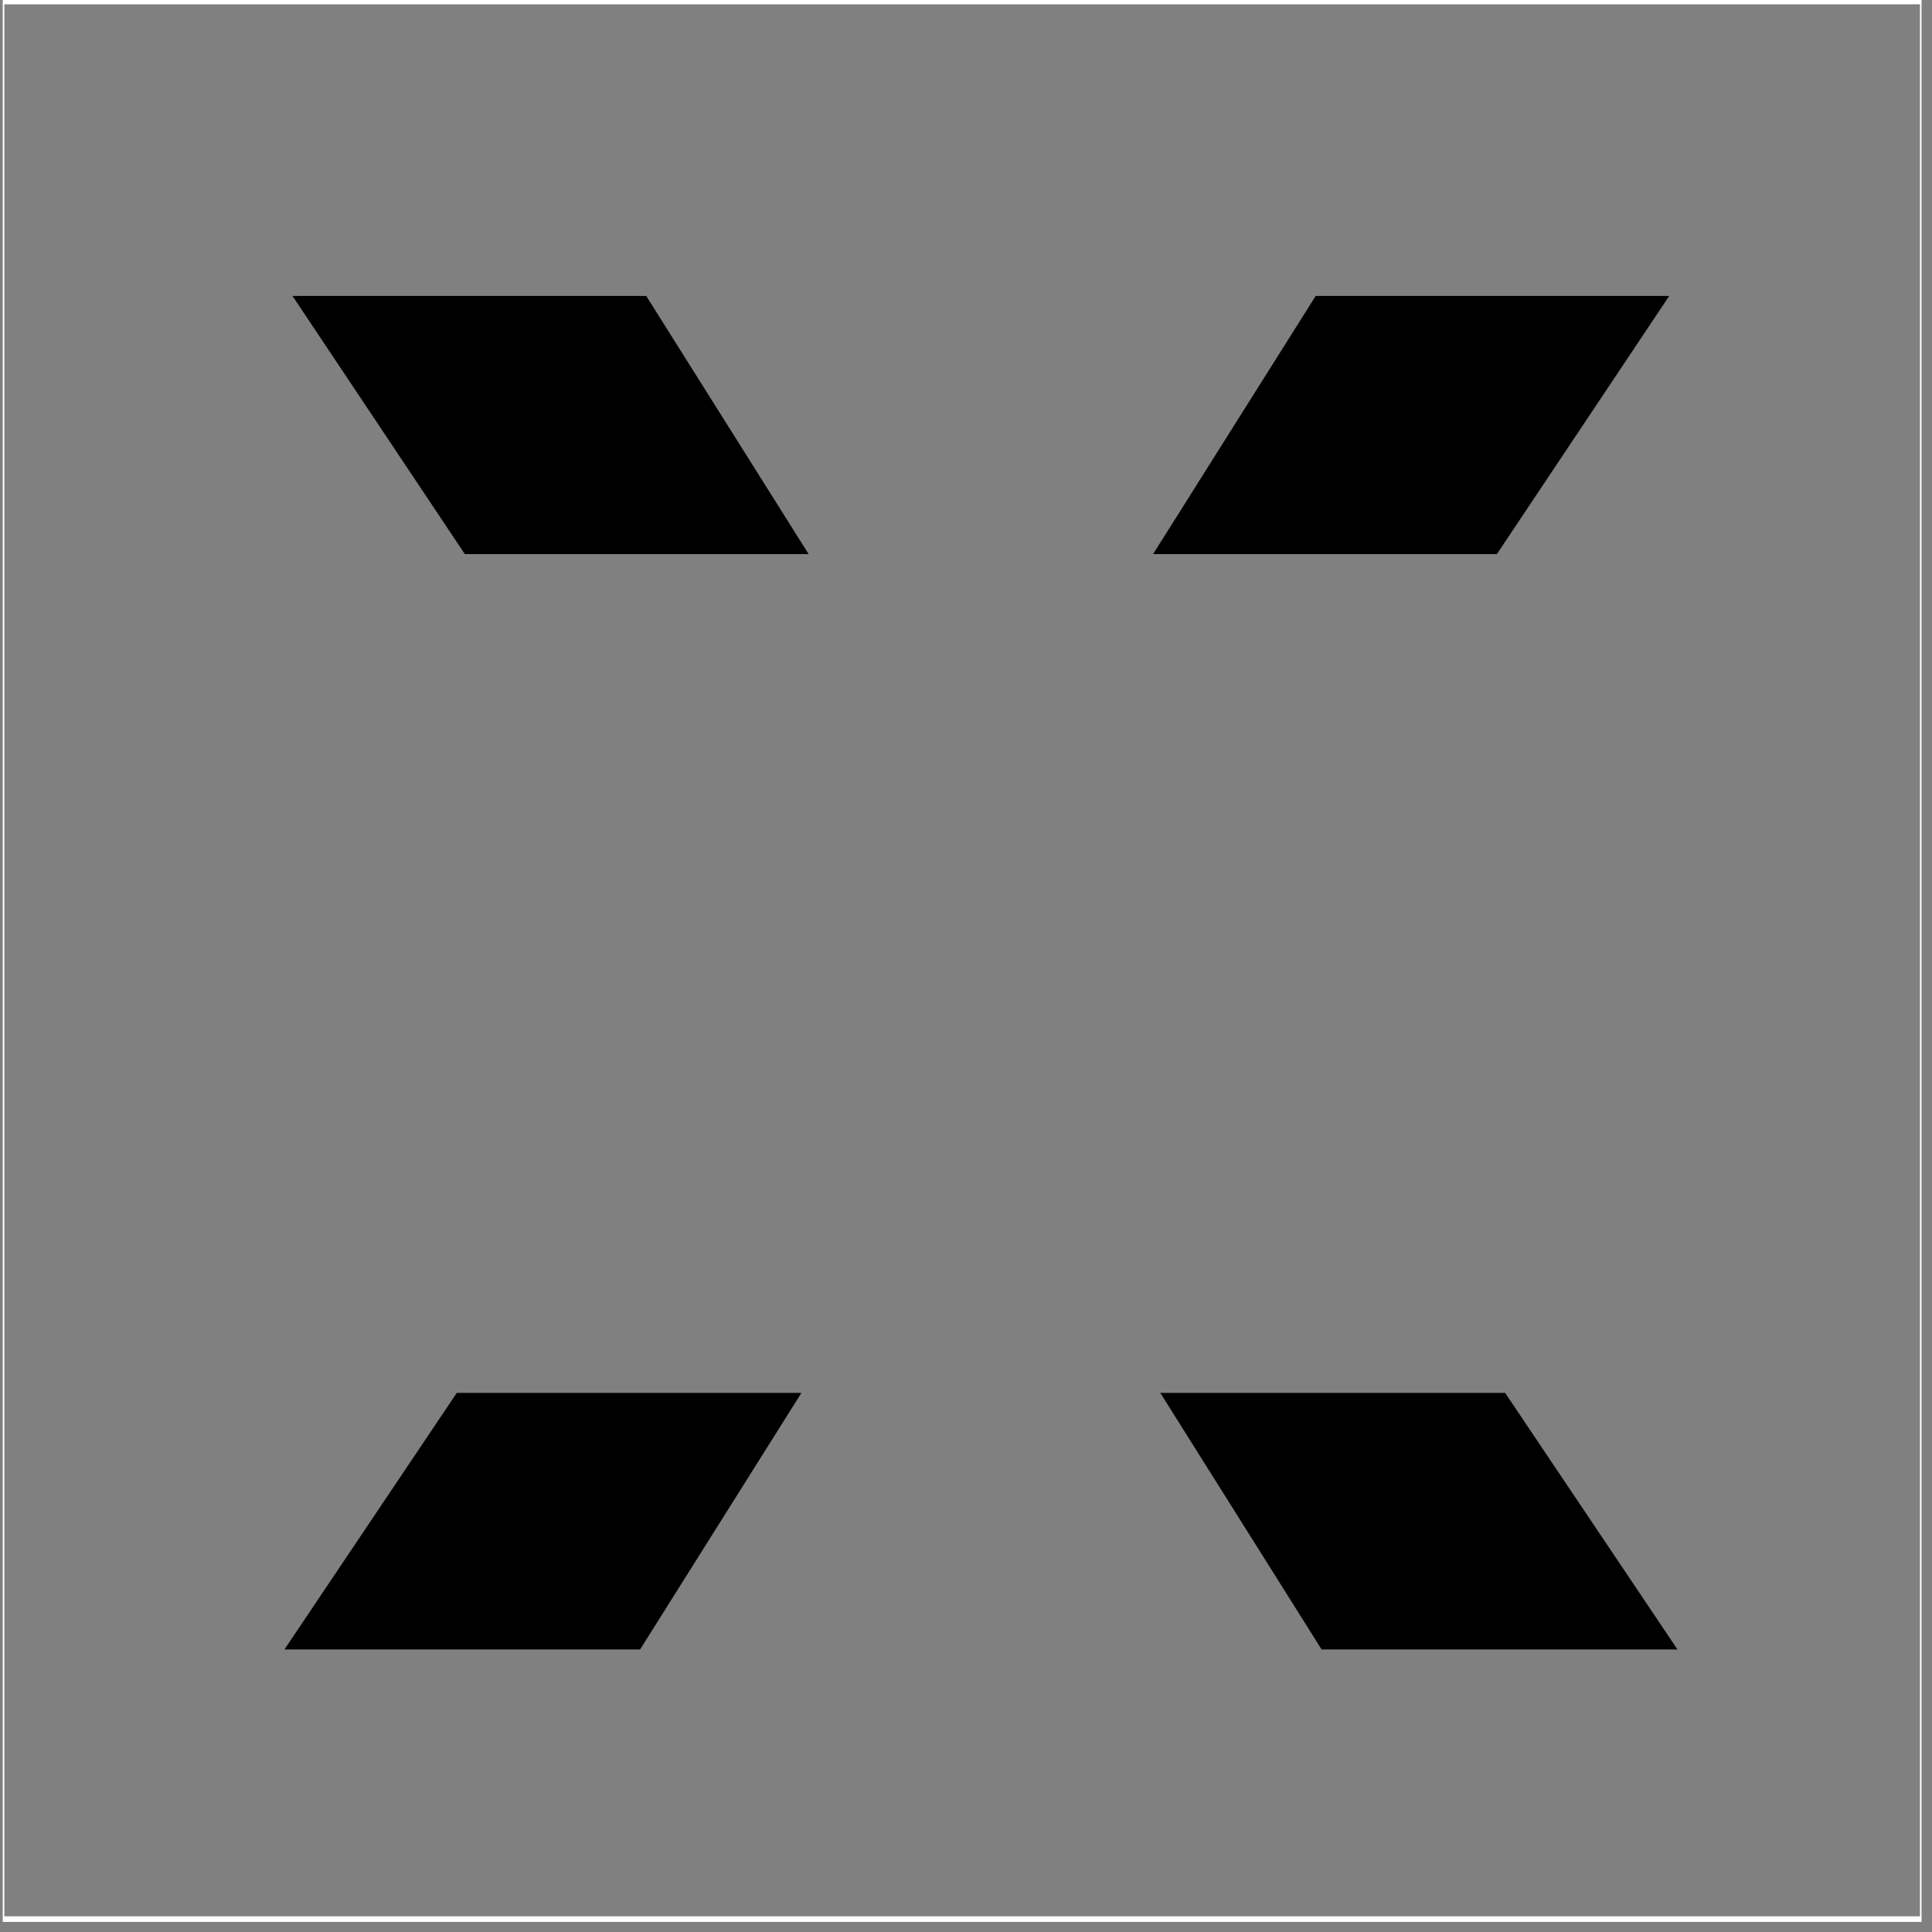 <?xml version="1.0" encoding="UTF-8" standalone="no"?>
<!DOCTYPE svg PUBLIC "-//W3C//DTD SVG 1.1//EN" "http://www.w3.org/Graphics/SVG/1.1/DTD/svg11.dtd">
<svg width="100%" height="100%" viewBox="0 0 141 141" version="1.1" xmlns="http://www.w3.org/2000/svg" xml:space="preserve" style="fill-rule:evenodd;clip-rule:evenodd;stroke-linecap:square;stroke-miterlimit:1.5;">
    <rect x="0" y="0" width="141" height="141" fill="#808080" stroke="none"/>
    <g transform="matrix(1,0,0,1,-79.73,-679.73)">
        <g transform="matrix(0.264,0,0,0.933,58.868,232)">
            <rect x="80" y="480" width="530" height="150" style="fill:none;stroke:white;stroke-width:0.44px;"/>
        </g>
        <g transform="matrix(1,0,0,1,0,200)">
            <g transform="matrix(1.545,0,0,1.545,-1646.84,203.68)">
                <path d="M1188.62,244.47L1196.76,256.589L1179.95,256.589L1172.33,244.47L1188.62,244.47Z"/>
            </g>
            <g transform="matrix(1.545,0,0,1.545,-1656.84,203.68)">
                <path d="M1161.85,244.47L1154.23,256.589L1137.43,256.589L1145.57,244.47L1161.85,244.47Z"/>
            </g>
            <g transform="matrix(1.545,0,0,1.545,-1656.84,203.68)">
                <path d="M1162.19,204.846L1145.95,204.846L1137.81,192.653L1154.52,192.653L1162.19,204.846Z"/>
            </g>
            <g transform="matrix(1.545,0,0,1.545,-1646.84,203.68)">
                <path d="M1188.23,204.846L1171.99,204.846L1179.67,192.653L1196.37,192.653L1188.23,204.846Z"/>
            </g>
        </g>
    </g>
</svg>
